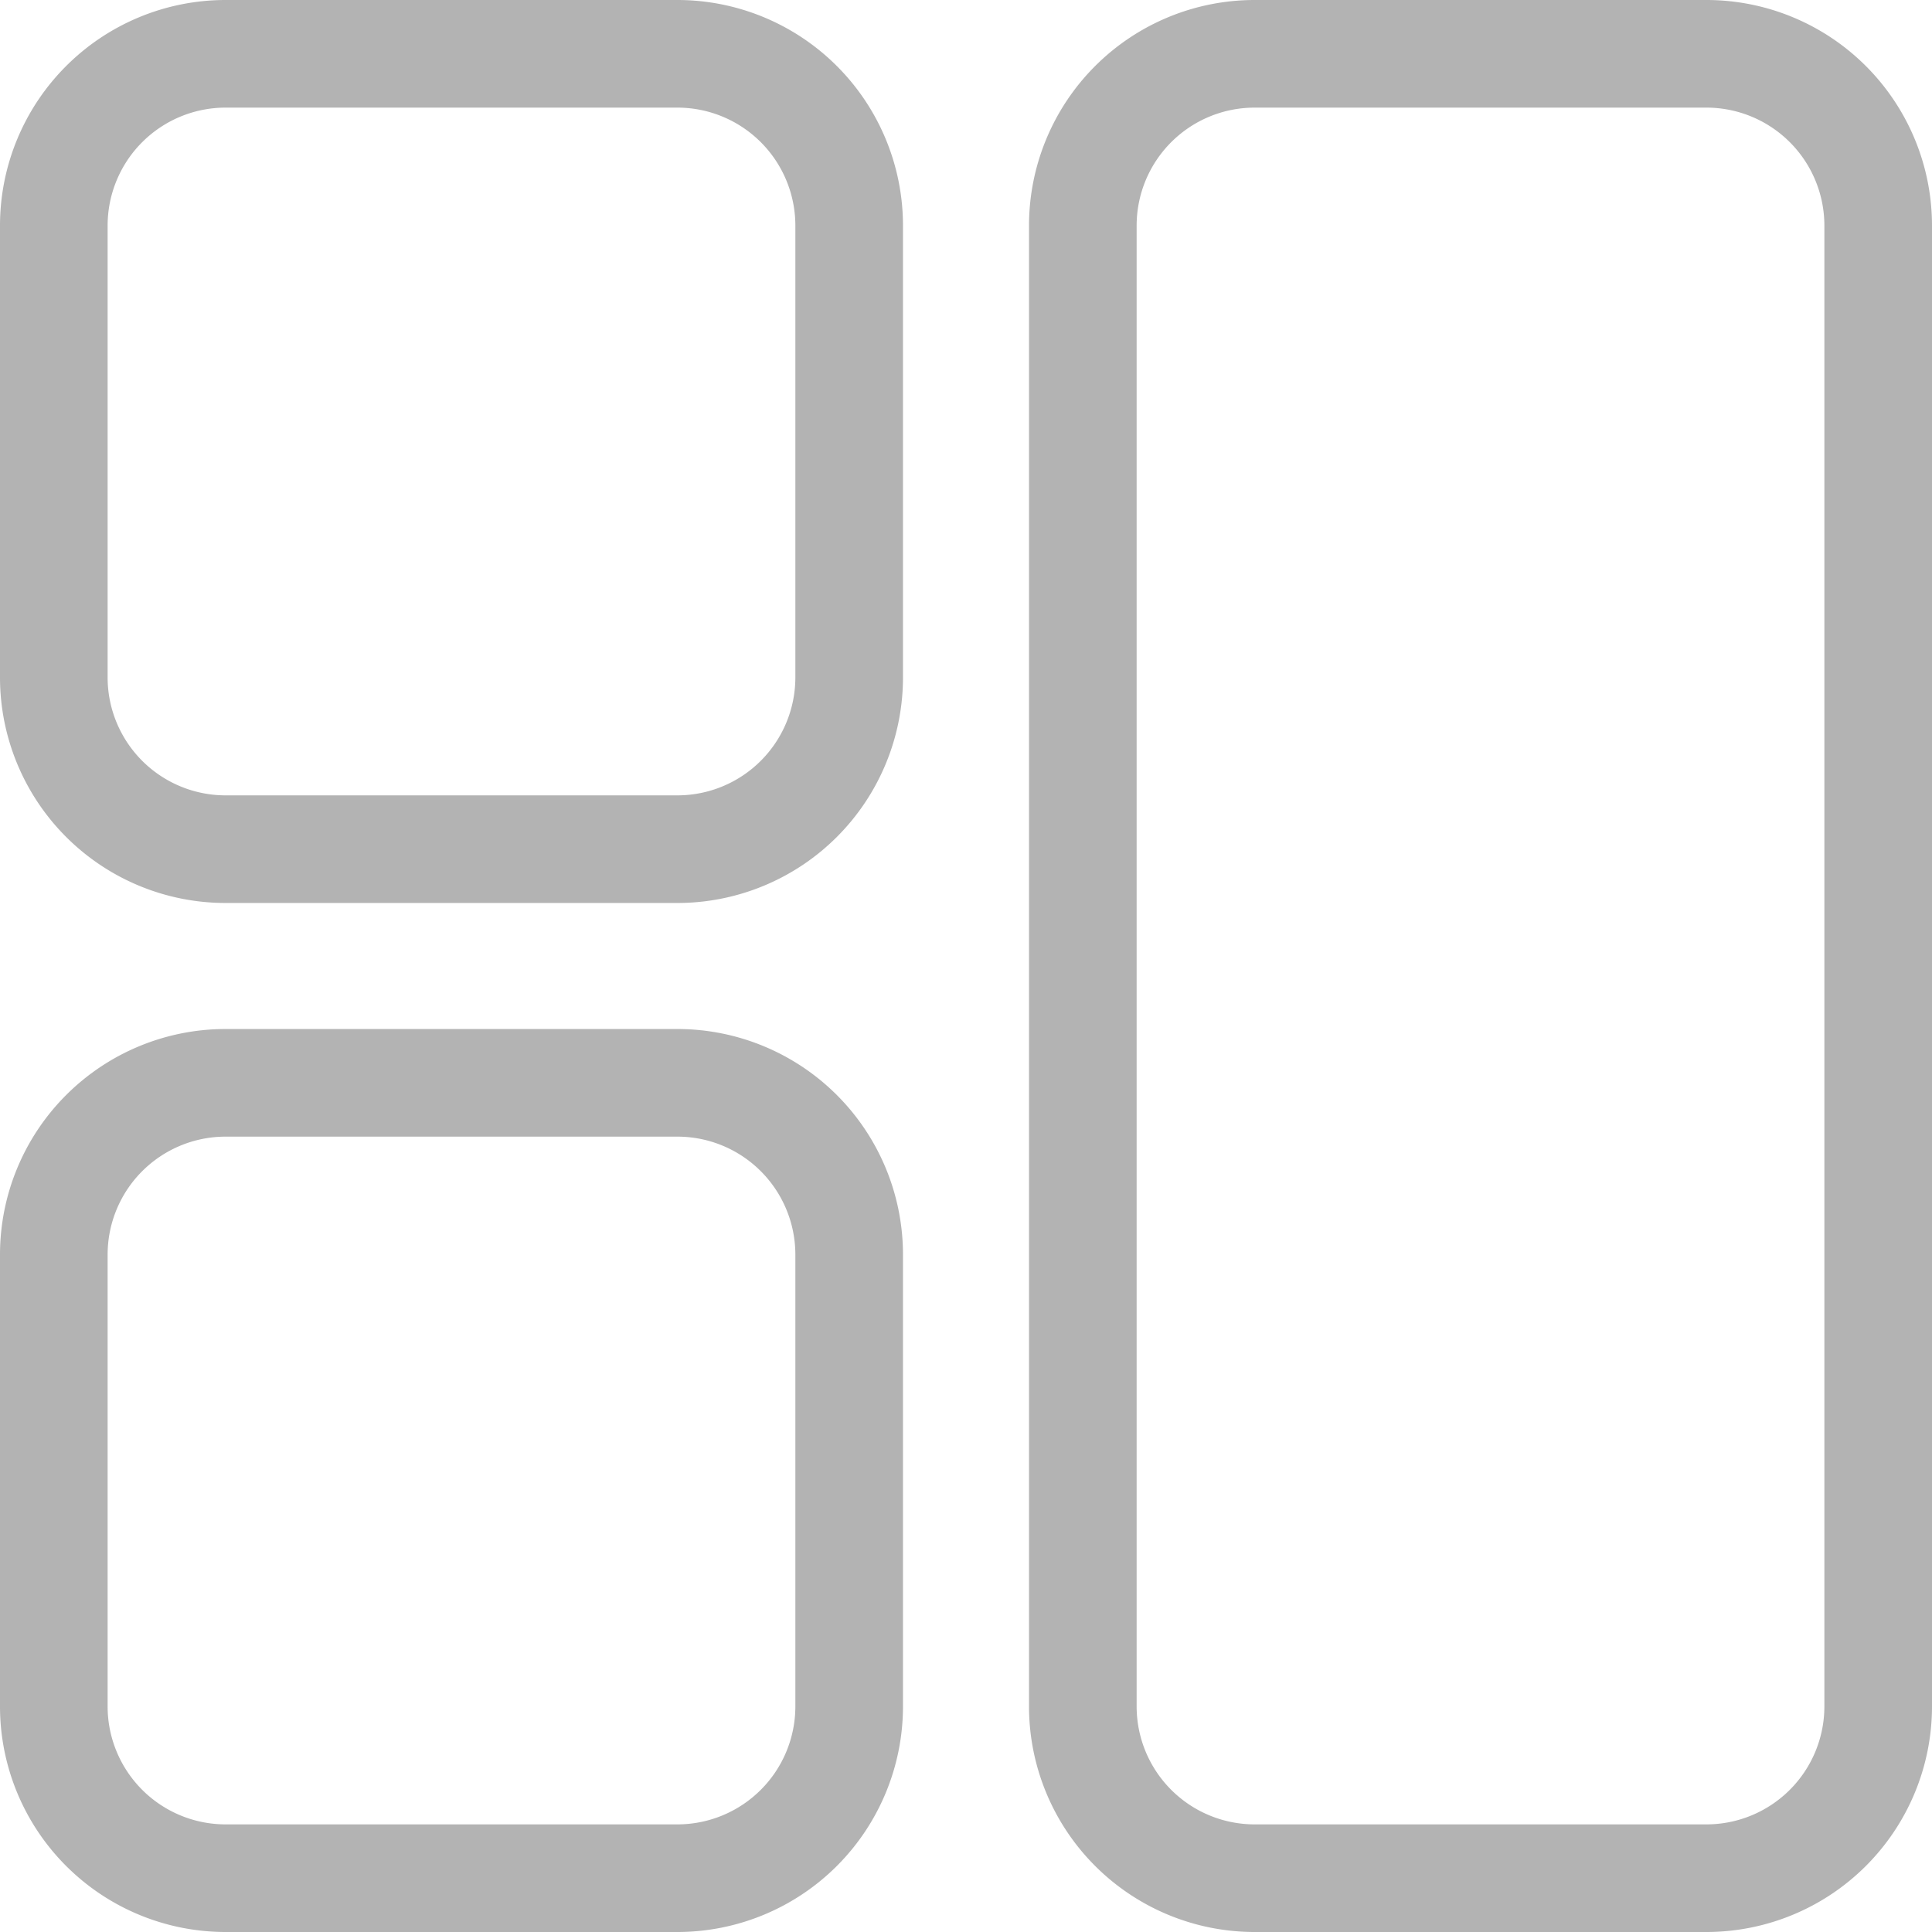<svg xmlns="http://www.w3.org/2000/svg" viewBox="0 0 40.93 40.93"><defs><style>.cls-1{fill:#b3b3b3;}</style></defs><title>Dashboard Desativado</title><g id="Layer_2" data-name="Layer 2"><g id="Camada_1" data-name="Camada 1"><path class="cls-1" d="M14.36,0H4.77A4.78,4.78,0,0,0,0,4.78v9.58a4.78,4.78,0,0,0,4.77,4.77h9.59a4.78,4.78,0,0,0,4.77-4.77V4.78A4.78,4.78,0,0,0,14.36,0Zm0,16.85H4.77a2.5,2.5,0,0,1-2.49-2.49V4.78a2.5,2.5,0,0,1,2.49-2.5h9.59a2.5,2.5,0,0,1,2.49,2.5v9.58A2.5,2.5,0,0,1,14.36,16.85Z"/><path class="cls-1" d="M36.16,0H26.58A4.78,4.78,0,0,0,21.8,4.78V36.16a4.78,4.78,0,0,0,4.78,4.77h9.58a4.78,4.78,0,0,0,4.77-4.77V4.78A4.78,4.78,0,0,0,36.16,0Zm0,38.65H26.58a2.5,2.5,0,0,1-2.5-2.49V4.78a2.5,2.5,0,0,1,2.5-2.5h9.58a2.5,2.5,0,0,1,2.49,2.5V36.16A2.5,2.5,0,0,1,36.16,38.65Z"/><path class="cls-1" d="M14.36,21.8H4.77A4.78,4.78,0,0,0,0,26.58v9.58a4.78,4.78,0,0,0,4.77,4.77h9.59a4.78,4.78,0,0,0,4.77-4.77V26.58A4.78,4.78,0,0,0,14.36,21.8Zm0,16.85H4.77a2.5,2.5,0,0,1-2.49-2.49V26.58a2.5,2.5,0,0,1,2.49-2.5h9.59a2.5,2.5,0,0,1,2.49,2.5v9.58A2.5,2.5,0,0,1,14.36,38.65Z"/></g></g></svg>
